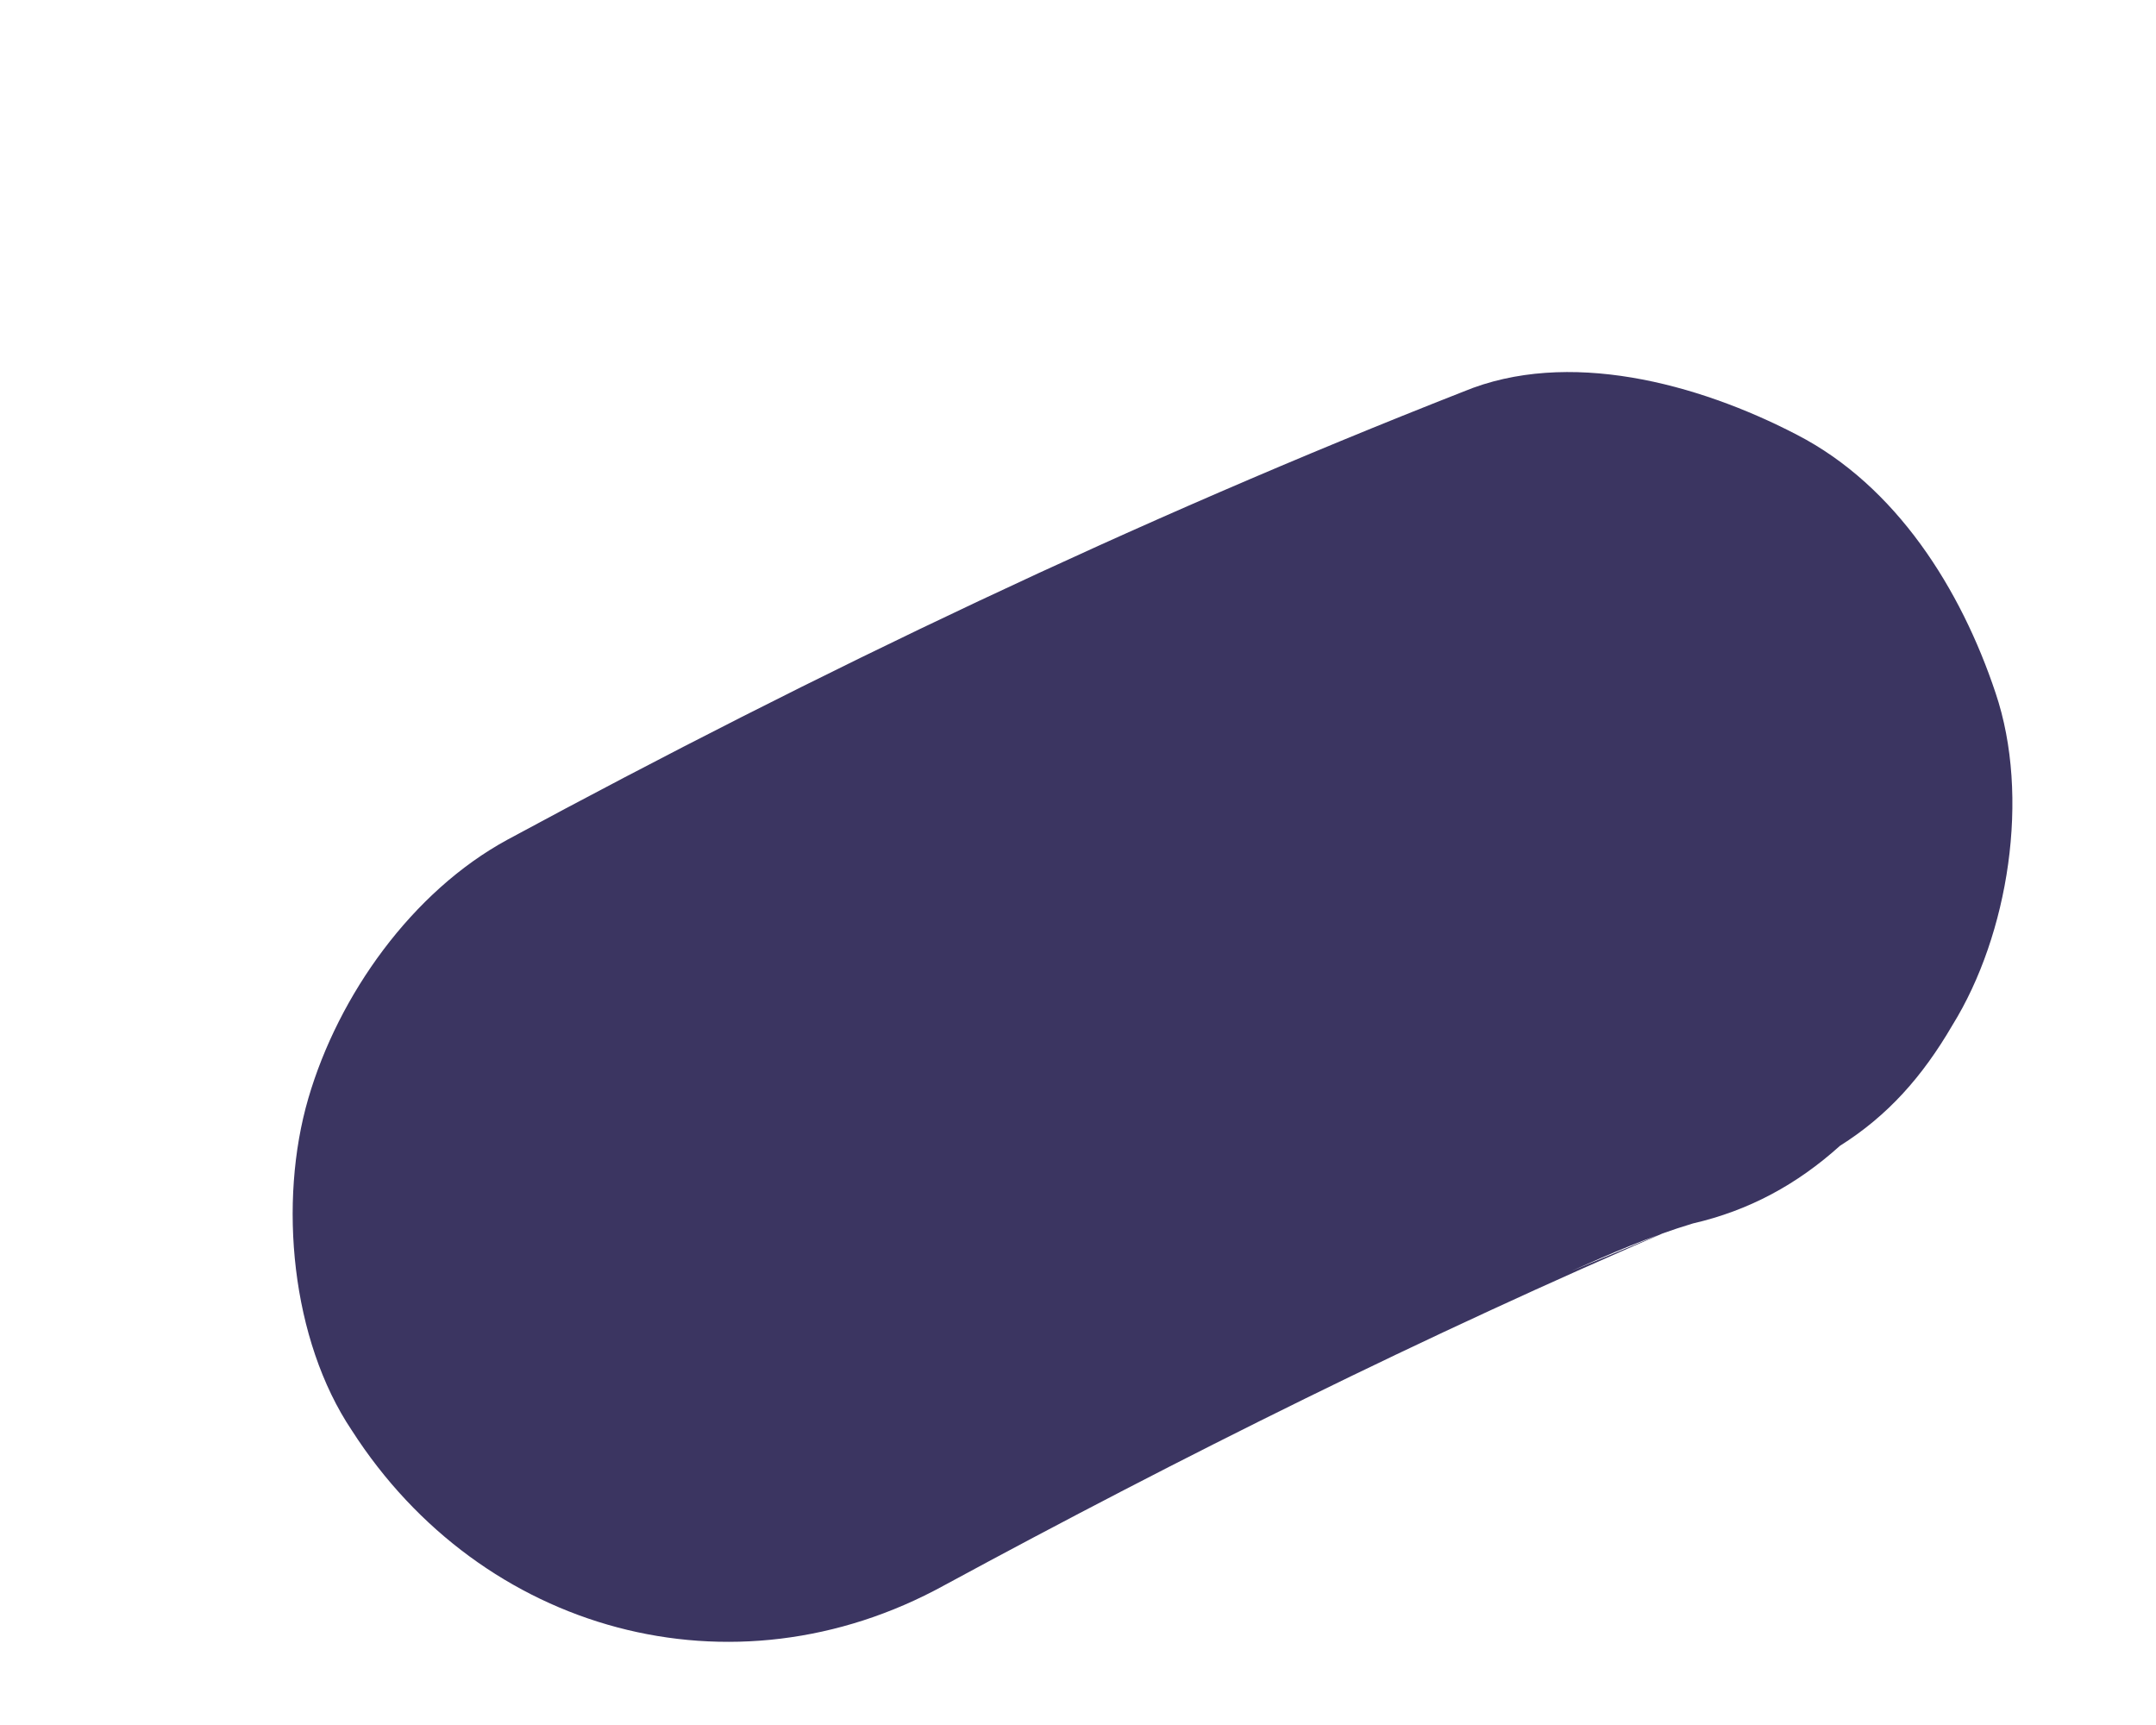 <?xml version="1.0" encoding="UTF-8" standalone="no"?><svg width='5' height='4' viewBox='0 0 5 4' fill='none' xmlns='http://www.w3.org/2000/svg'>
<path d='M3.394 0.908C2.632 1.207 1.899 1.557 1.177 1.947C0.956 2.067 0.785 2.307 0.715 2.547C0.645 2.787 0.675 3.107 0.816 3.317C1.117 3.786 1.699 3.946 2.19 3.676C2.742 3.377 3.304 3.097 3.886 2.847L3.645 2.947C3.735 2.907 3.826 2.867 3.926 2.837C4.056 2.807 4.167 2.747 4.267 2.657C4.378 2.587 4.458 2.497 4.528 2.377C4.658 2.167 4.709 1.847 4.628 1.607C4.548 1.367 4.398 1.127 4.167 1.008C3.936 0.888 3.635 0.808 3.394 0.908Z' fill='#3B3561'/>
</svg>
